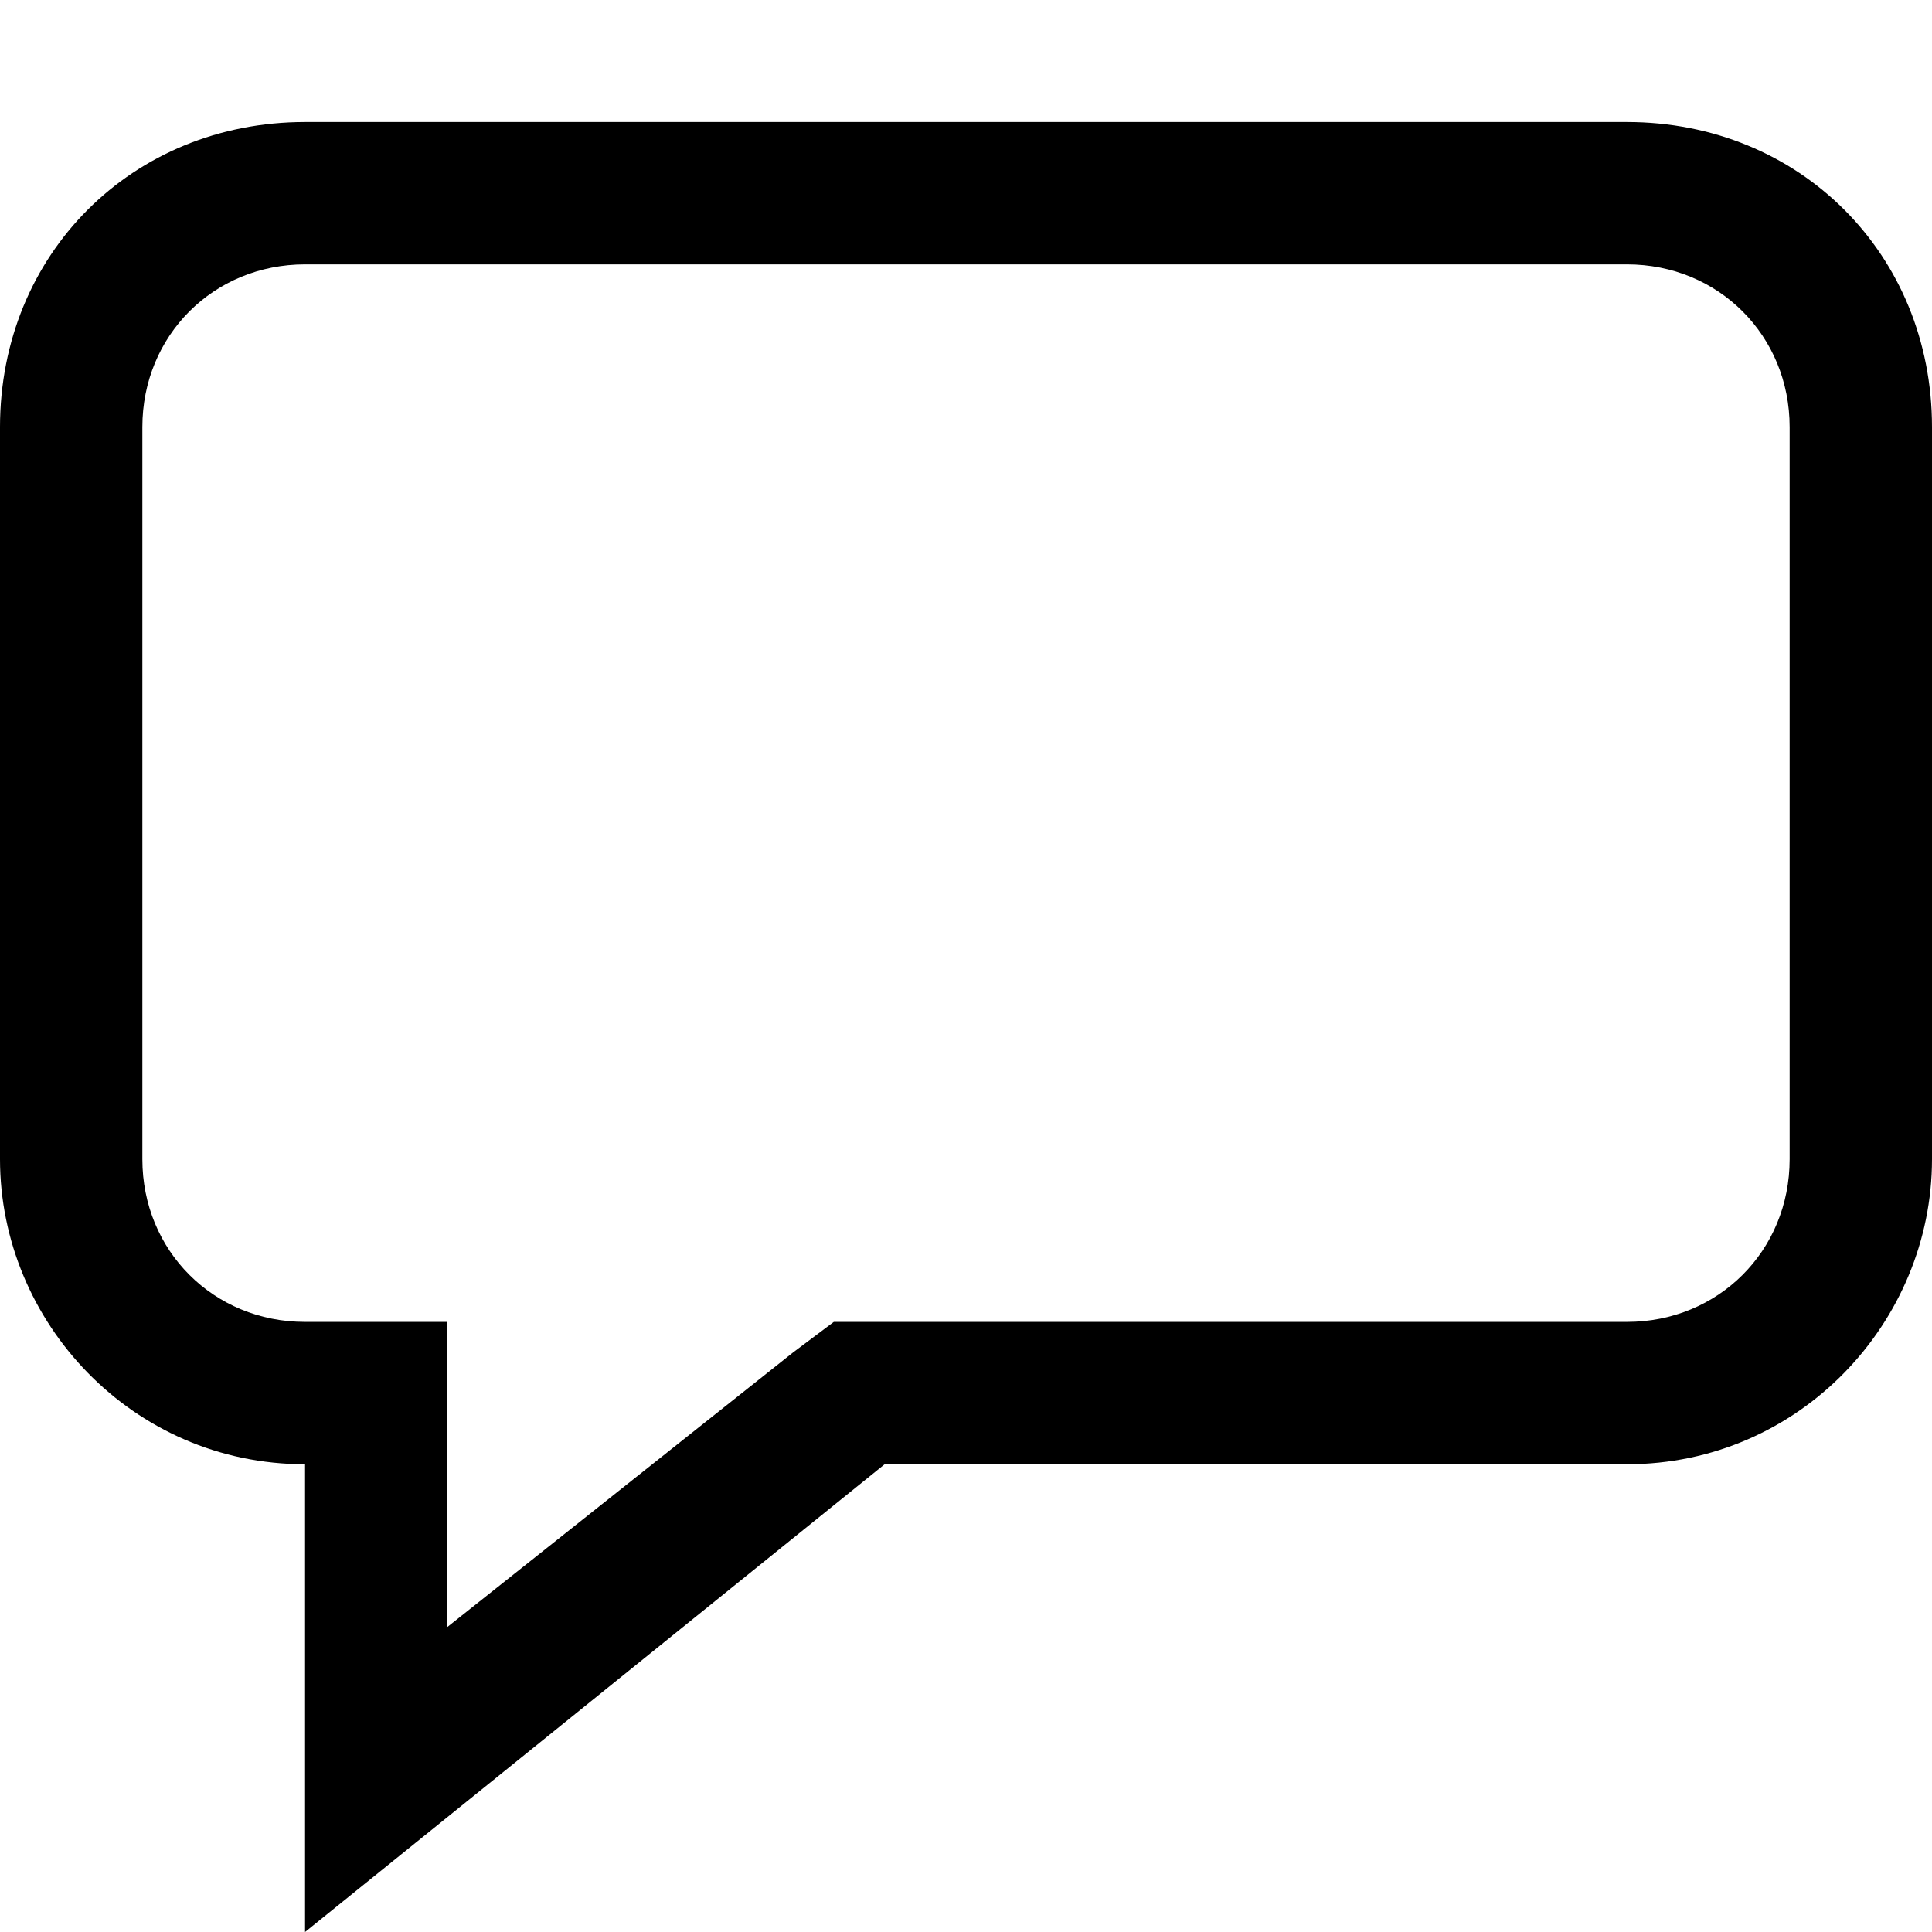 <?xml version="1.0" encoding="utf-8"?>
<!-- Generator: Adobe Illustrator 19.2.0, SVG Export Plug-In . SVG Version: 6.00 Build 0)  -->
<svg version="1.1" id="Слой_1" xmlns="http://www.w3.org/2000/svg" xmlns:xlink="http://www.w3.org/1999/xlink" x="0px" y="0px"
	 viewBox="0 0 19 19" style="enable-background:new 0 0 19 19;" xml:space="preserve">
<path d="M16,2.6c0.9,0,1.6,0.7,1.6,1.6v7.2c0,0.9-0.7,1.6-1.6,1.6H8.7H8.2l-0.4,0.3L4.4,16v-1.6l0-1.4H3c-0.9,0-1.6-0.7-1.6-1.6V4.2
	c0-0.9,0.7-1.6,1.6-1.6H16 M16,1.2H3c-1.7,0-3,1.3-3,3v7.2c0,1.6,1.3,3,3,3h0V19l5.7-4.6H16c1.7,0,3-1.4,3-3V4.2
	C19,2.5,17.7,1.2,16,1.2L16,1.2z"/>
</svg>
